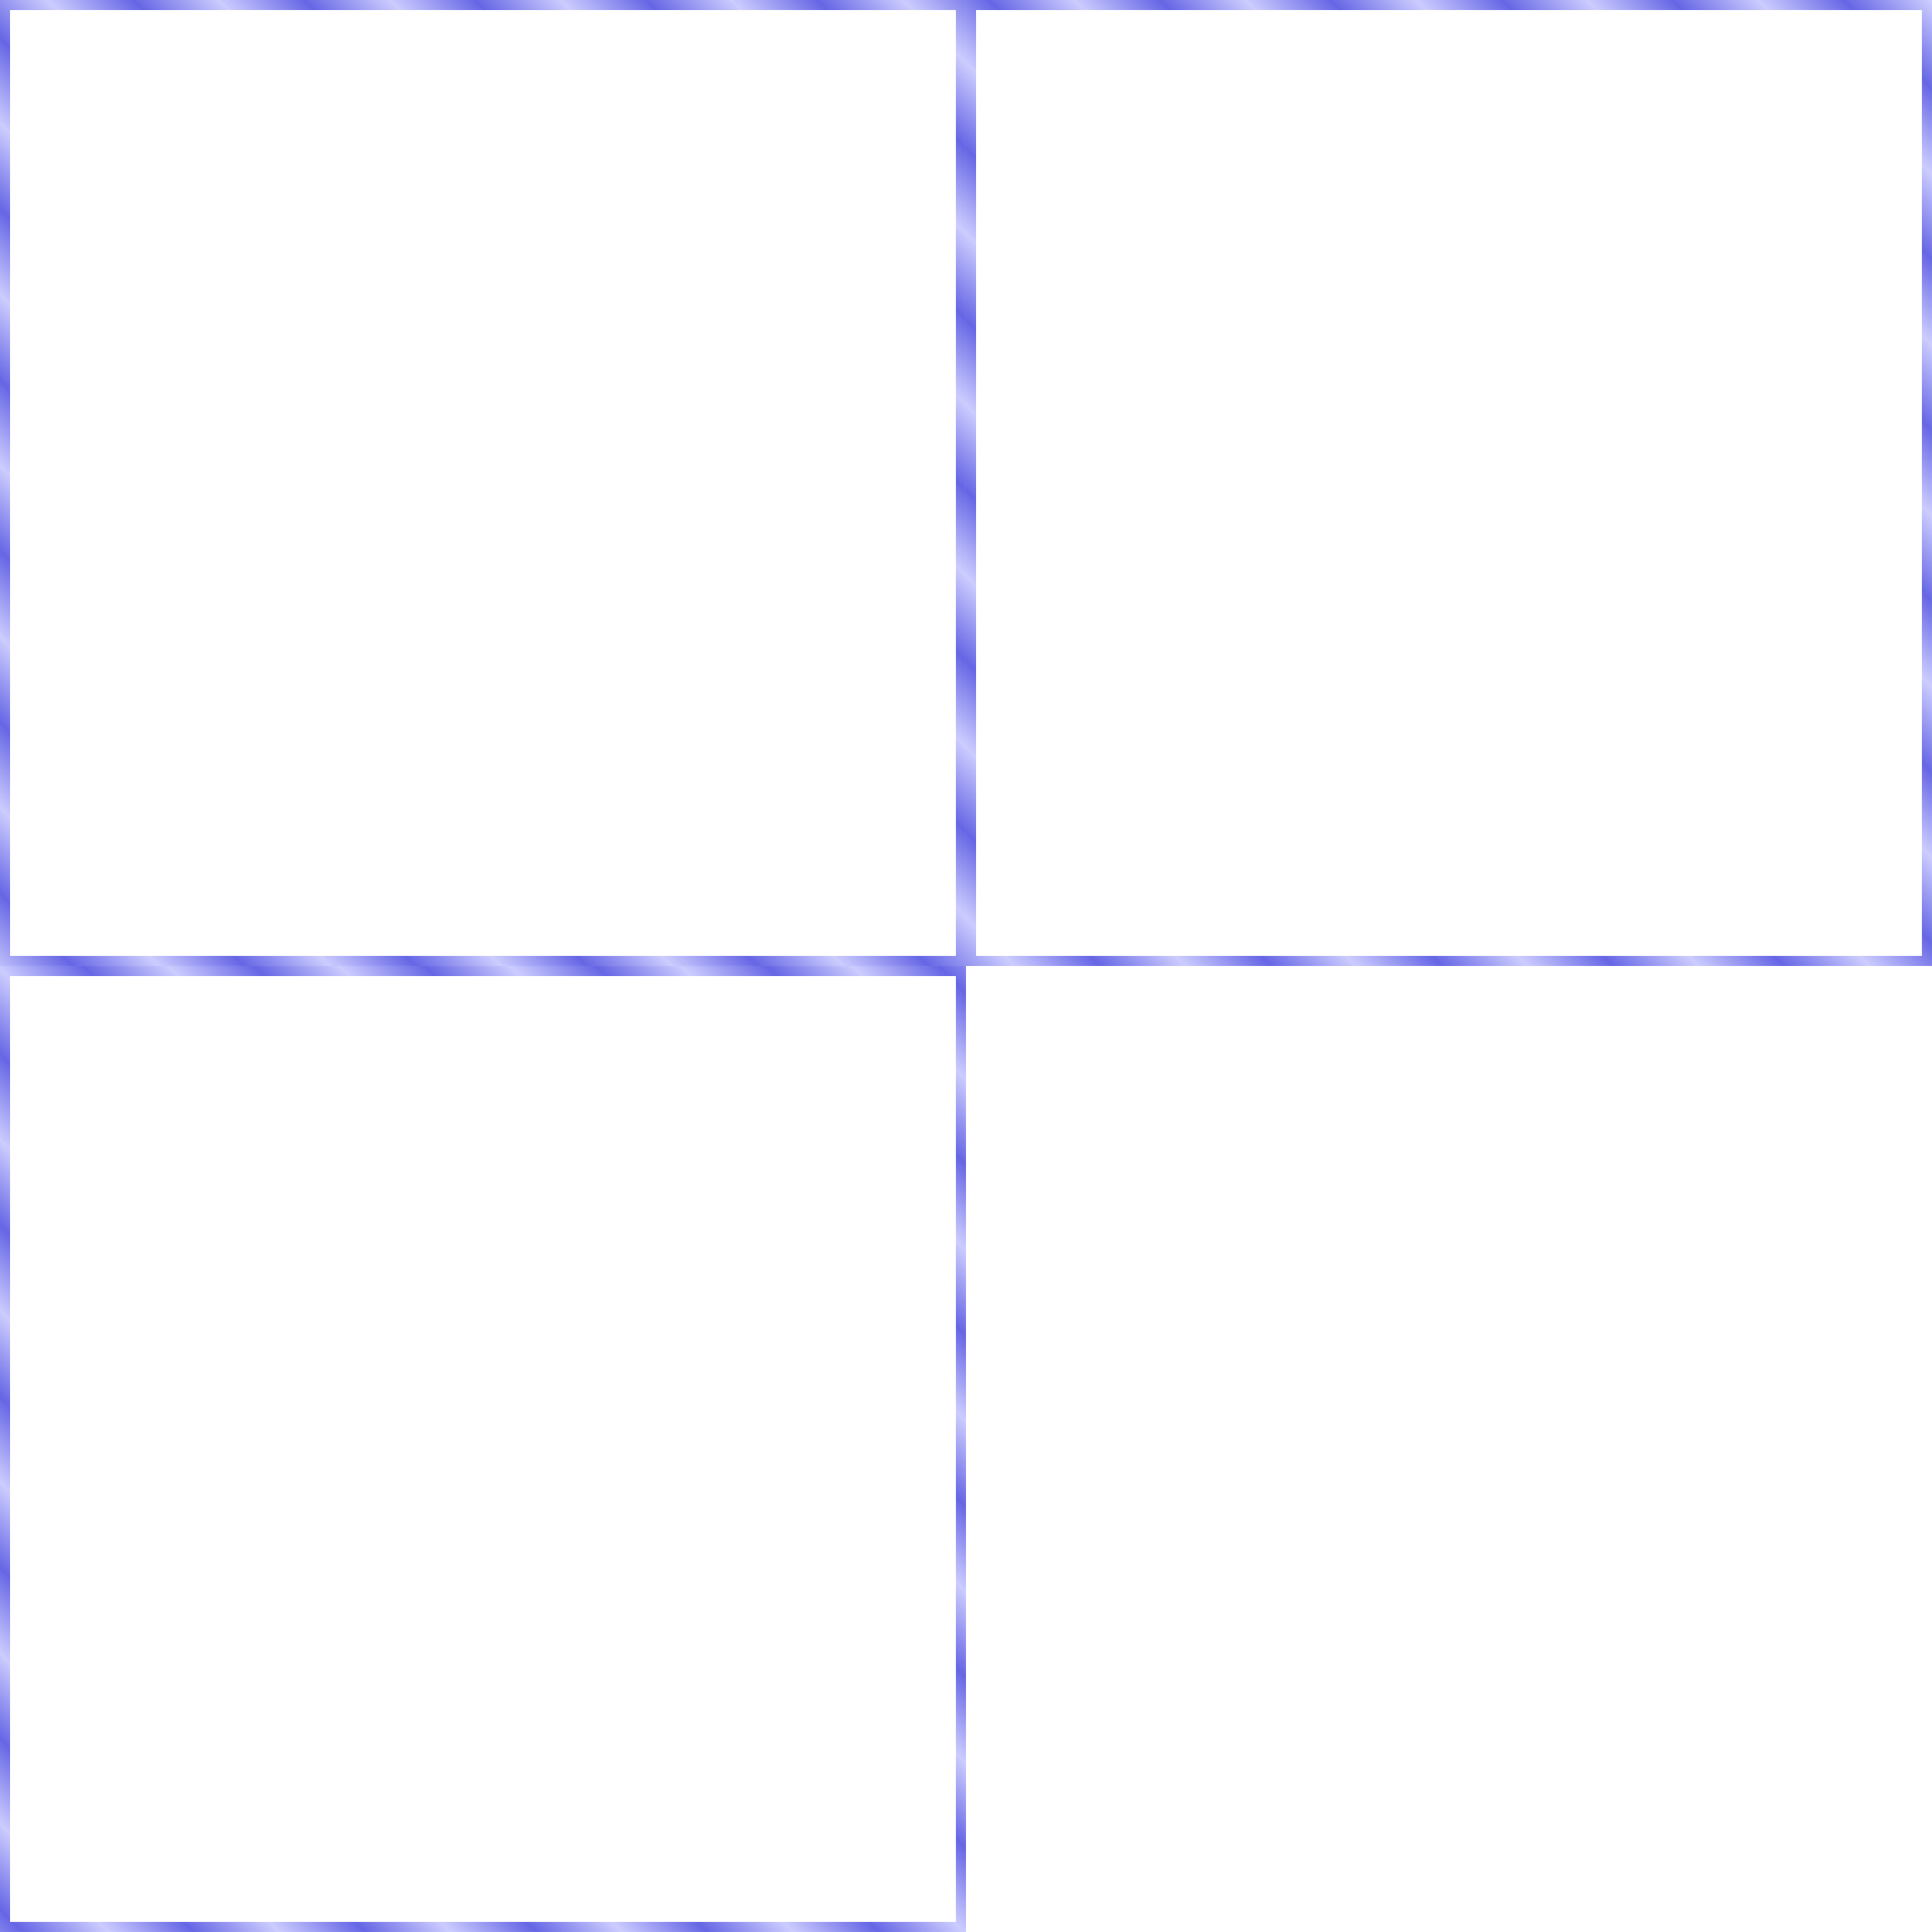 <?xml version="1.0" encoding="UTF-8" standalone="no"?>
<svg
   xmlns:dc="http://purl.org/dc/elements/1.1/"
   xmlns:cc="http://creativecommons.org/ns#"
   xmlns:rdf="http://www.w3.org/1999/02/22-rdf-syntax-ns#"
   xmlns:svg="http://www.w3.org/2000/svg"
   xmlns="http://www.w3.org/2000/svg"
   xmlns:xlink="http://www.w3.org/1999/xlink"
   xmlns:sodipodi="http://sodipodi.sourceforge.net/DTD/sodipodi-0.dtd"
   xmlns:inkscape="http://www.inkscape.org/namespaces/inkscape"
   width="192"
   height="192"
   viewBox="0 0 50.8 50.8"
   version="1.1"
   id="svg8"
   inkscape:export-filename="F:\-=Working=-\Eclipse\BD-Neuland\tiles\zone-border.png"
   inkscape:export-xdpi="96"
   inkscape:export-ydpi="96"
   inkscape:version="1.0.1 (3bc2e813f5, 2020-09-07)"
   sodipodi:docname="zone_borders.svg">
  <defs
     id="defs2">
    <linearGradient
       inkscape:collect="always"
       id="linearGradient843">
      <stop
         style="stop-color:#0000d4;stop-opacity:1;"
         offset="0"
         id="stop839" />
      <stop
         style="stop-color:#aaaaff;stop-opacity:1"
         offset="1"
         id="stop841" />
    </linearGradient>
    <linearGradient
       inkscape:collect="always"
       xlink:href="#linearGradient843"
       id="linearGradient849"
       gradientUnits="userSpaceOnUse"
       x1="55.917"
       y1="78.076"
       x2="57.041"
       y2="76.951"
       spreadMethod="reflect" />
    <linearGradient
       inkscape:collect="always"
       xlink:href="#linearGradient843"
       id="linearGradient873"
       gradientUnits="userSpaceOnUse"
       x1="55.917"
       y1="74.901"
       x2="57.041"
       y2="73.776"
       spreadMethod="reflect"
       gradientTransform="translate(-1.8764648e-7,25.4)" />
    <linearGradient
       inkscape:collect="always"
       xlink:href="#linearGradient843"
       id="linearGradient877"
       gradientUnits="userSpaceOnUse"
       x1="55.917"
       y1="76.488"
       x2="57.041"
       y2="75.364"
       spreadMethod="reflect"
       gradientTransform="translate(25.4)" />
  </defs>
  <sodipodi:namedview
     id="base"
     pagecolor="#ffffff"
     bordercolor="#666666"
     borderopacity="1.0"
     inkscape:pageopacity="0.0"
     inkscape:pageshadow="2"
     inkscape:zoom="1.4"
     inkscape:cx="153.16803"
     inkscape:cy="57.198701"
     inkscape:document-units="mm"
     inkscape:current-layer="layer1"
     inkscape:document-rotation="0"
     showgrid="false"
     units="px"
     inkscape:snap-bbox="true"
     inkscape:bbox-nodes="true"
     inkscape:snap-bbox-edge-midpoints="true"
     inkscape:snap-bbox-midpoints="true"
     showguides="true"
     inkscape:guide-bbox="true"
     fit-margin-top="0"
     fit-margin-left="0"
     fit-margin-right="0"
     fit-margin-bottom="0"
     inkscape:window-width="3840"
     inkscape:window-height="1017"
     inkscape:window-x="1186"
     inkscape:window-y="1072"
     inkscape:window-maximized="1" />
  <g
     inkscape:label="Ebene 1"
     inkscape:groupmode="layer"
     id="layer1"
     style="opacity:0.6"
     transform="translate(-43.713,-64.88)">
    <rect
       style="fill:none;stroke:url(#linearGradient849);stroke-width:0.265;stroke-linecap:butt;stroke-linejoin:miter;stroke-miterlimit:4;stroke-dasharray:none"
       id="rect835"
       width="25.135"
       height="25.135"
       x="43.845"
       y="65.012" />
    <rect
       style="fill:none;stroke:url(#linearGradient873);stroke-width:0.265;stroke-linecap:butt;stroke-linejoin:miter;stroke-miterlimit:4;stroke-dasharray:none"
       id="rect871"
       width="25.135"
       height="25.135"
       x="43.845"
       y="90.412" />
    <rect
       style="fill:none;stroke:url(#linearGradient877);stroke-width:0.265;stroke-linecap:butt;stroke-linejoin:miter;stroke-miterlimit:4;stroke-dasharray:none"
       id="rect875"
       width="25.135"
       height="25.135"
       x="69.245"
       y="65.012" />
  </g>
</svg>
